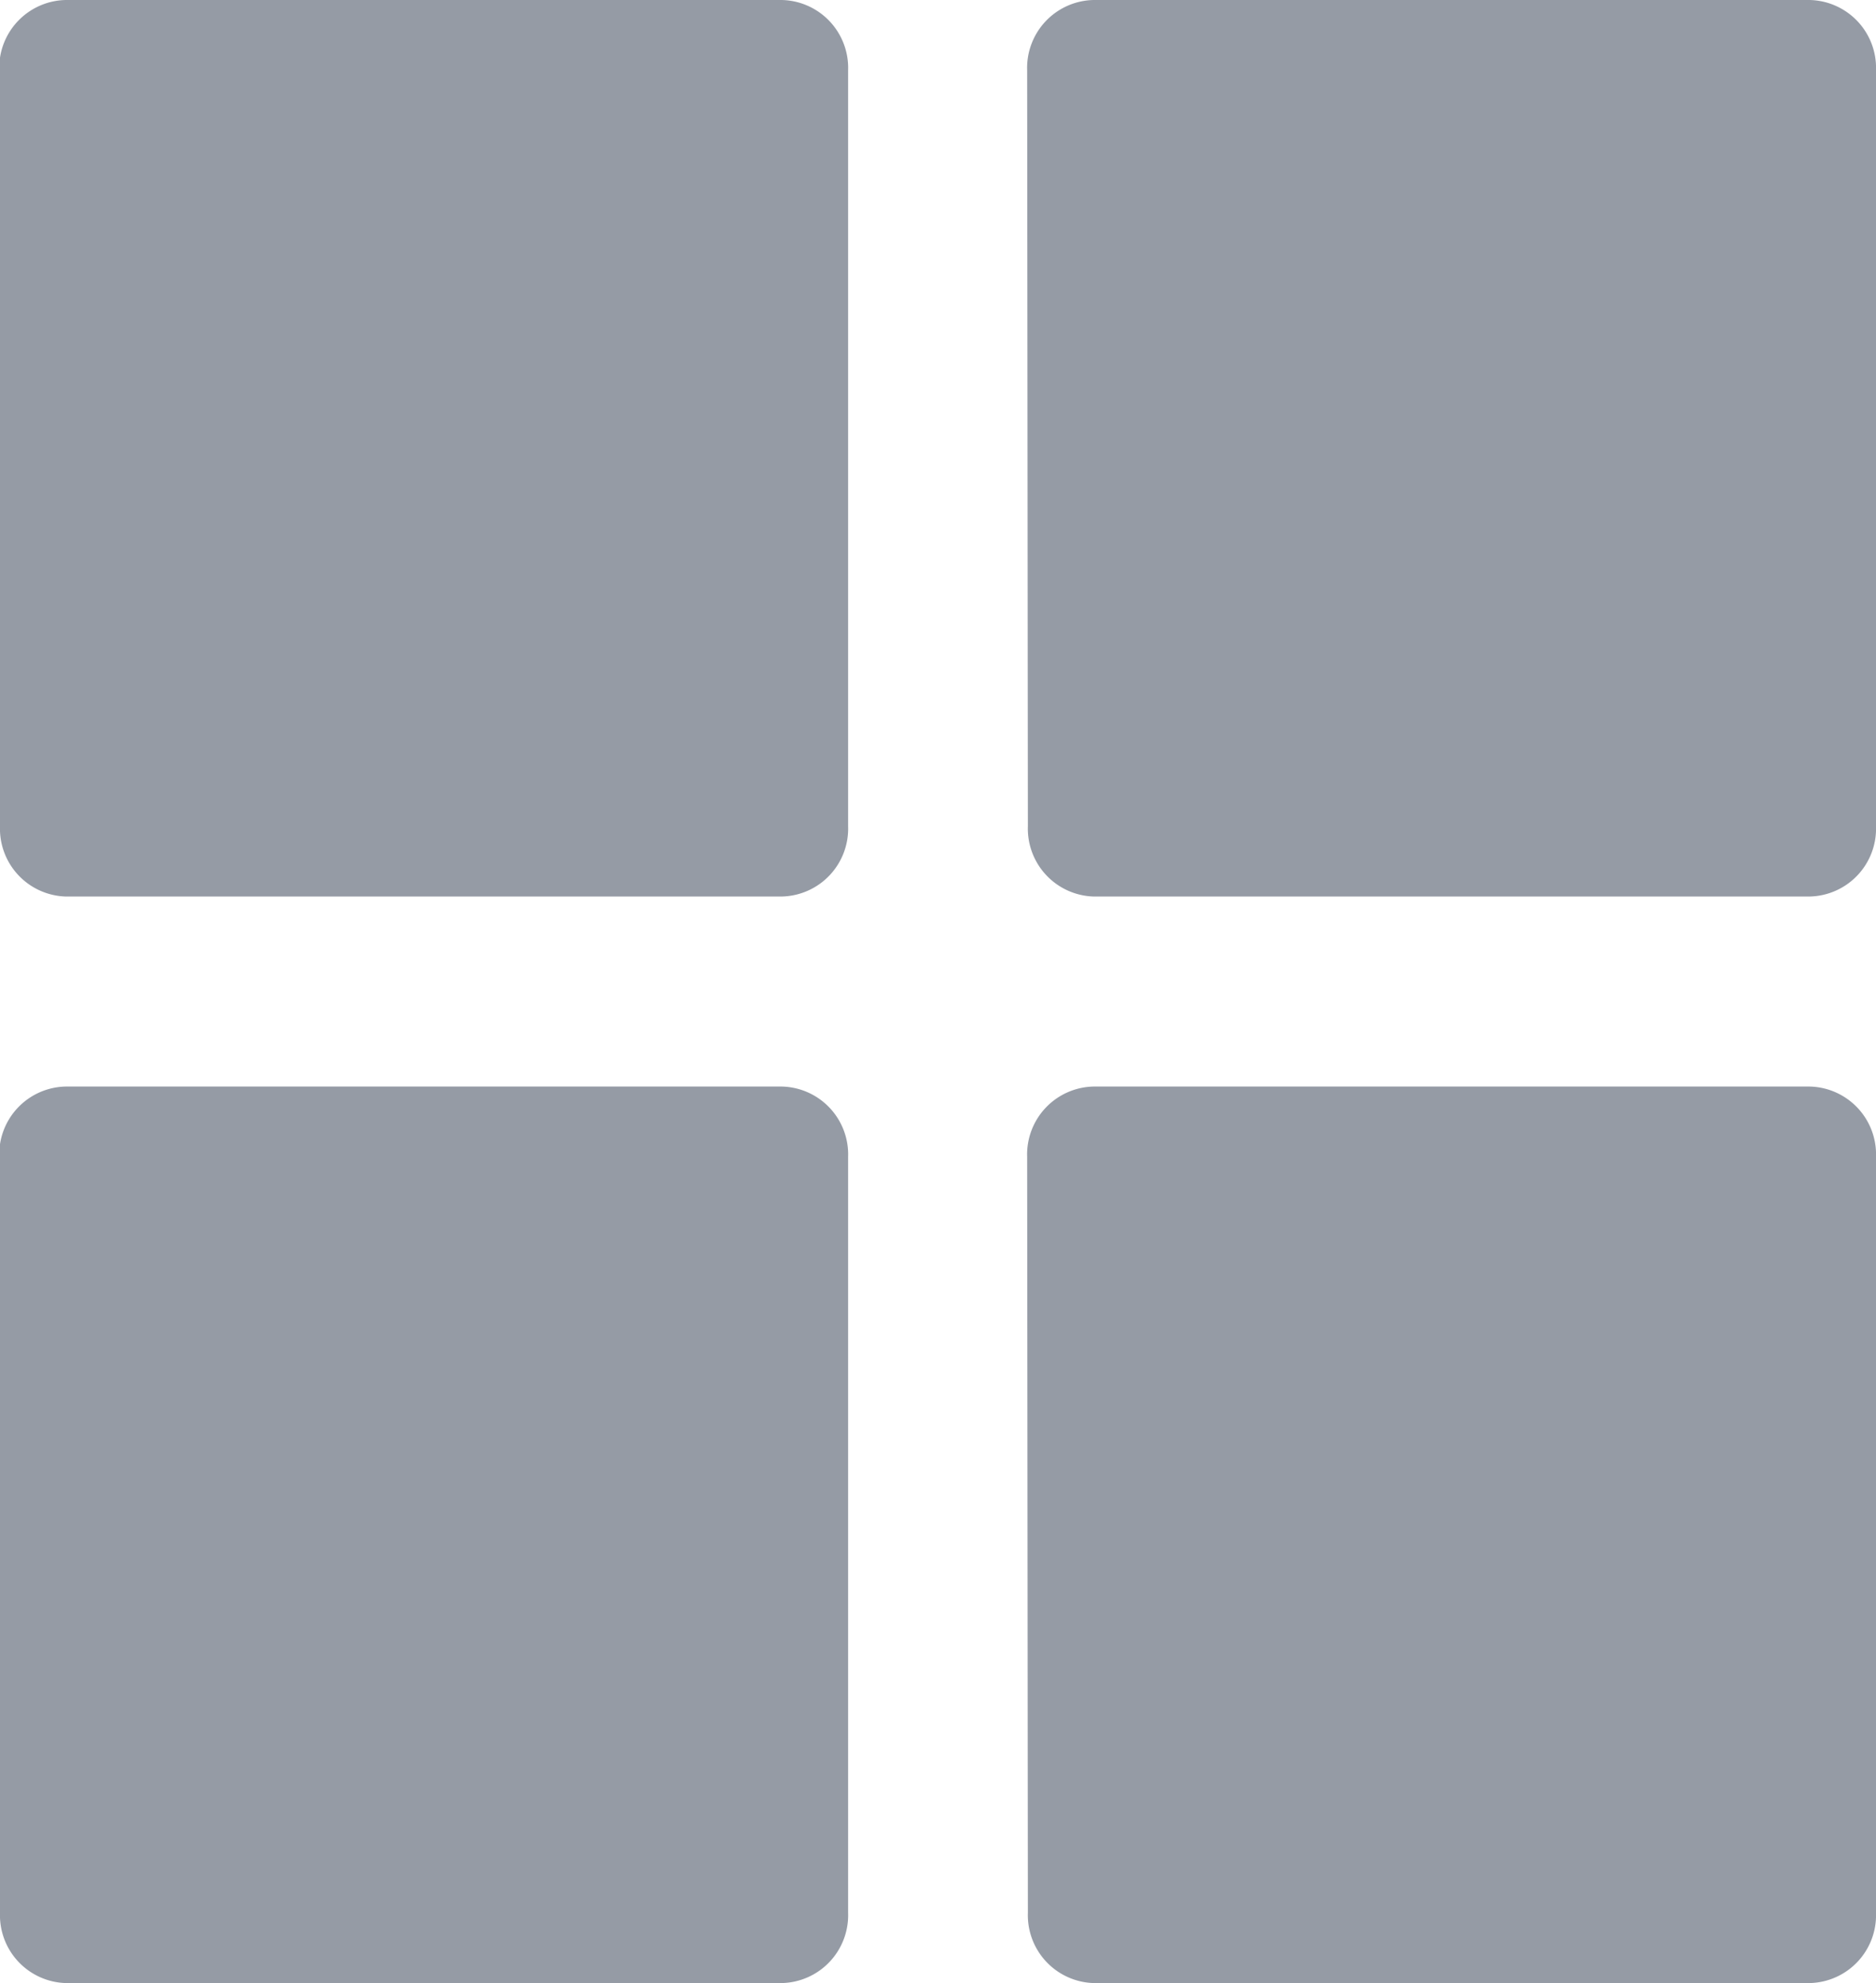 <svg xmlns="http://www.w3.org/2000/svg" width="10.31" height="10.896" viewBox="0 0 10.31 10.896">
  <g id="card-view" transform="translate(10.31 10.896) rotate(180)">
    <g id="Group_35096" data-name="Group 35096" transform="translate(0 5.97)">
      <path id="Path_49431" data-name="Path 49431" d="M4.661,52.986A.373.373,0,0,0,4.3,52.6H.365A.373.373,0,0,0,0,52.986V57.14a.373.373,0,0,0,.365.386H4.3a.373.373,0,0,0,.365-.386Z" transform="translate(0 -52.6)" fill="#959ba5"/>
    </g>
    <g id="Group_35097" data-name="Group 35097" transform="translate(5.649)">
      <path id="Path_49432" data-name="Path 49432" d="M57.261.386A.373.373,0,0,0,56.9,0H52.965A.373.373,0,0,0,52.6.386V4.54a.373.373,0,0,0,.365.386H56.9a.373.373,0,0,0,.365-.386Z" transform="translate(-52.6)" fill="#959ba5"/>
    </g>
    <g id="Group_35098" data-name="Group 35098" transform="translate(5.649 5.97)">
      <path id="Path_49433" data-name="Path 49433" d="M57.261,52.986A.373.373,0,0,0,56.9,52.6H52.965a.373.373,0,0,0-.365.386V57.14a.373.373,0,0,0,.365.386H56.9a.373.373,0,0,0,.365-.386Z" transform="translate(-52.6 -52.6)" fill="#959ba5"/>
    </g>
    <g id="Group_35099" data-name="Group 35099">
      <path id="Path_49434" data-name="Path 49434" d="M4.661.386A.373.373,0,0,0,4.3,0H.365A.373.373,0,0,0,0,.386V4.54a.373.373,0,0,0,.365.386H4.3a.373.373,0,0,0,.365-.386Z" transform="translate(0)" fill="#959ba5"/>
    </g>
  </g>
</svg>
